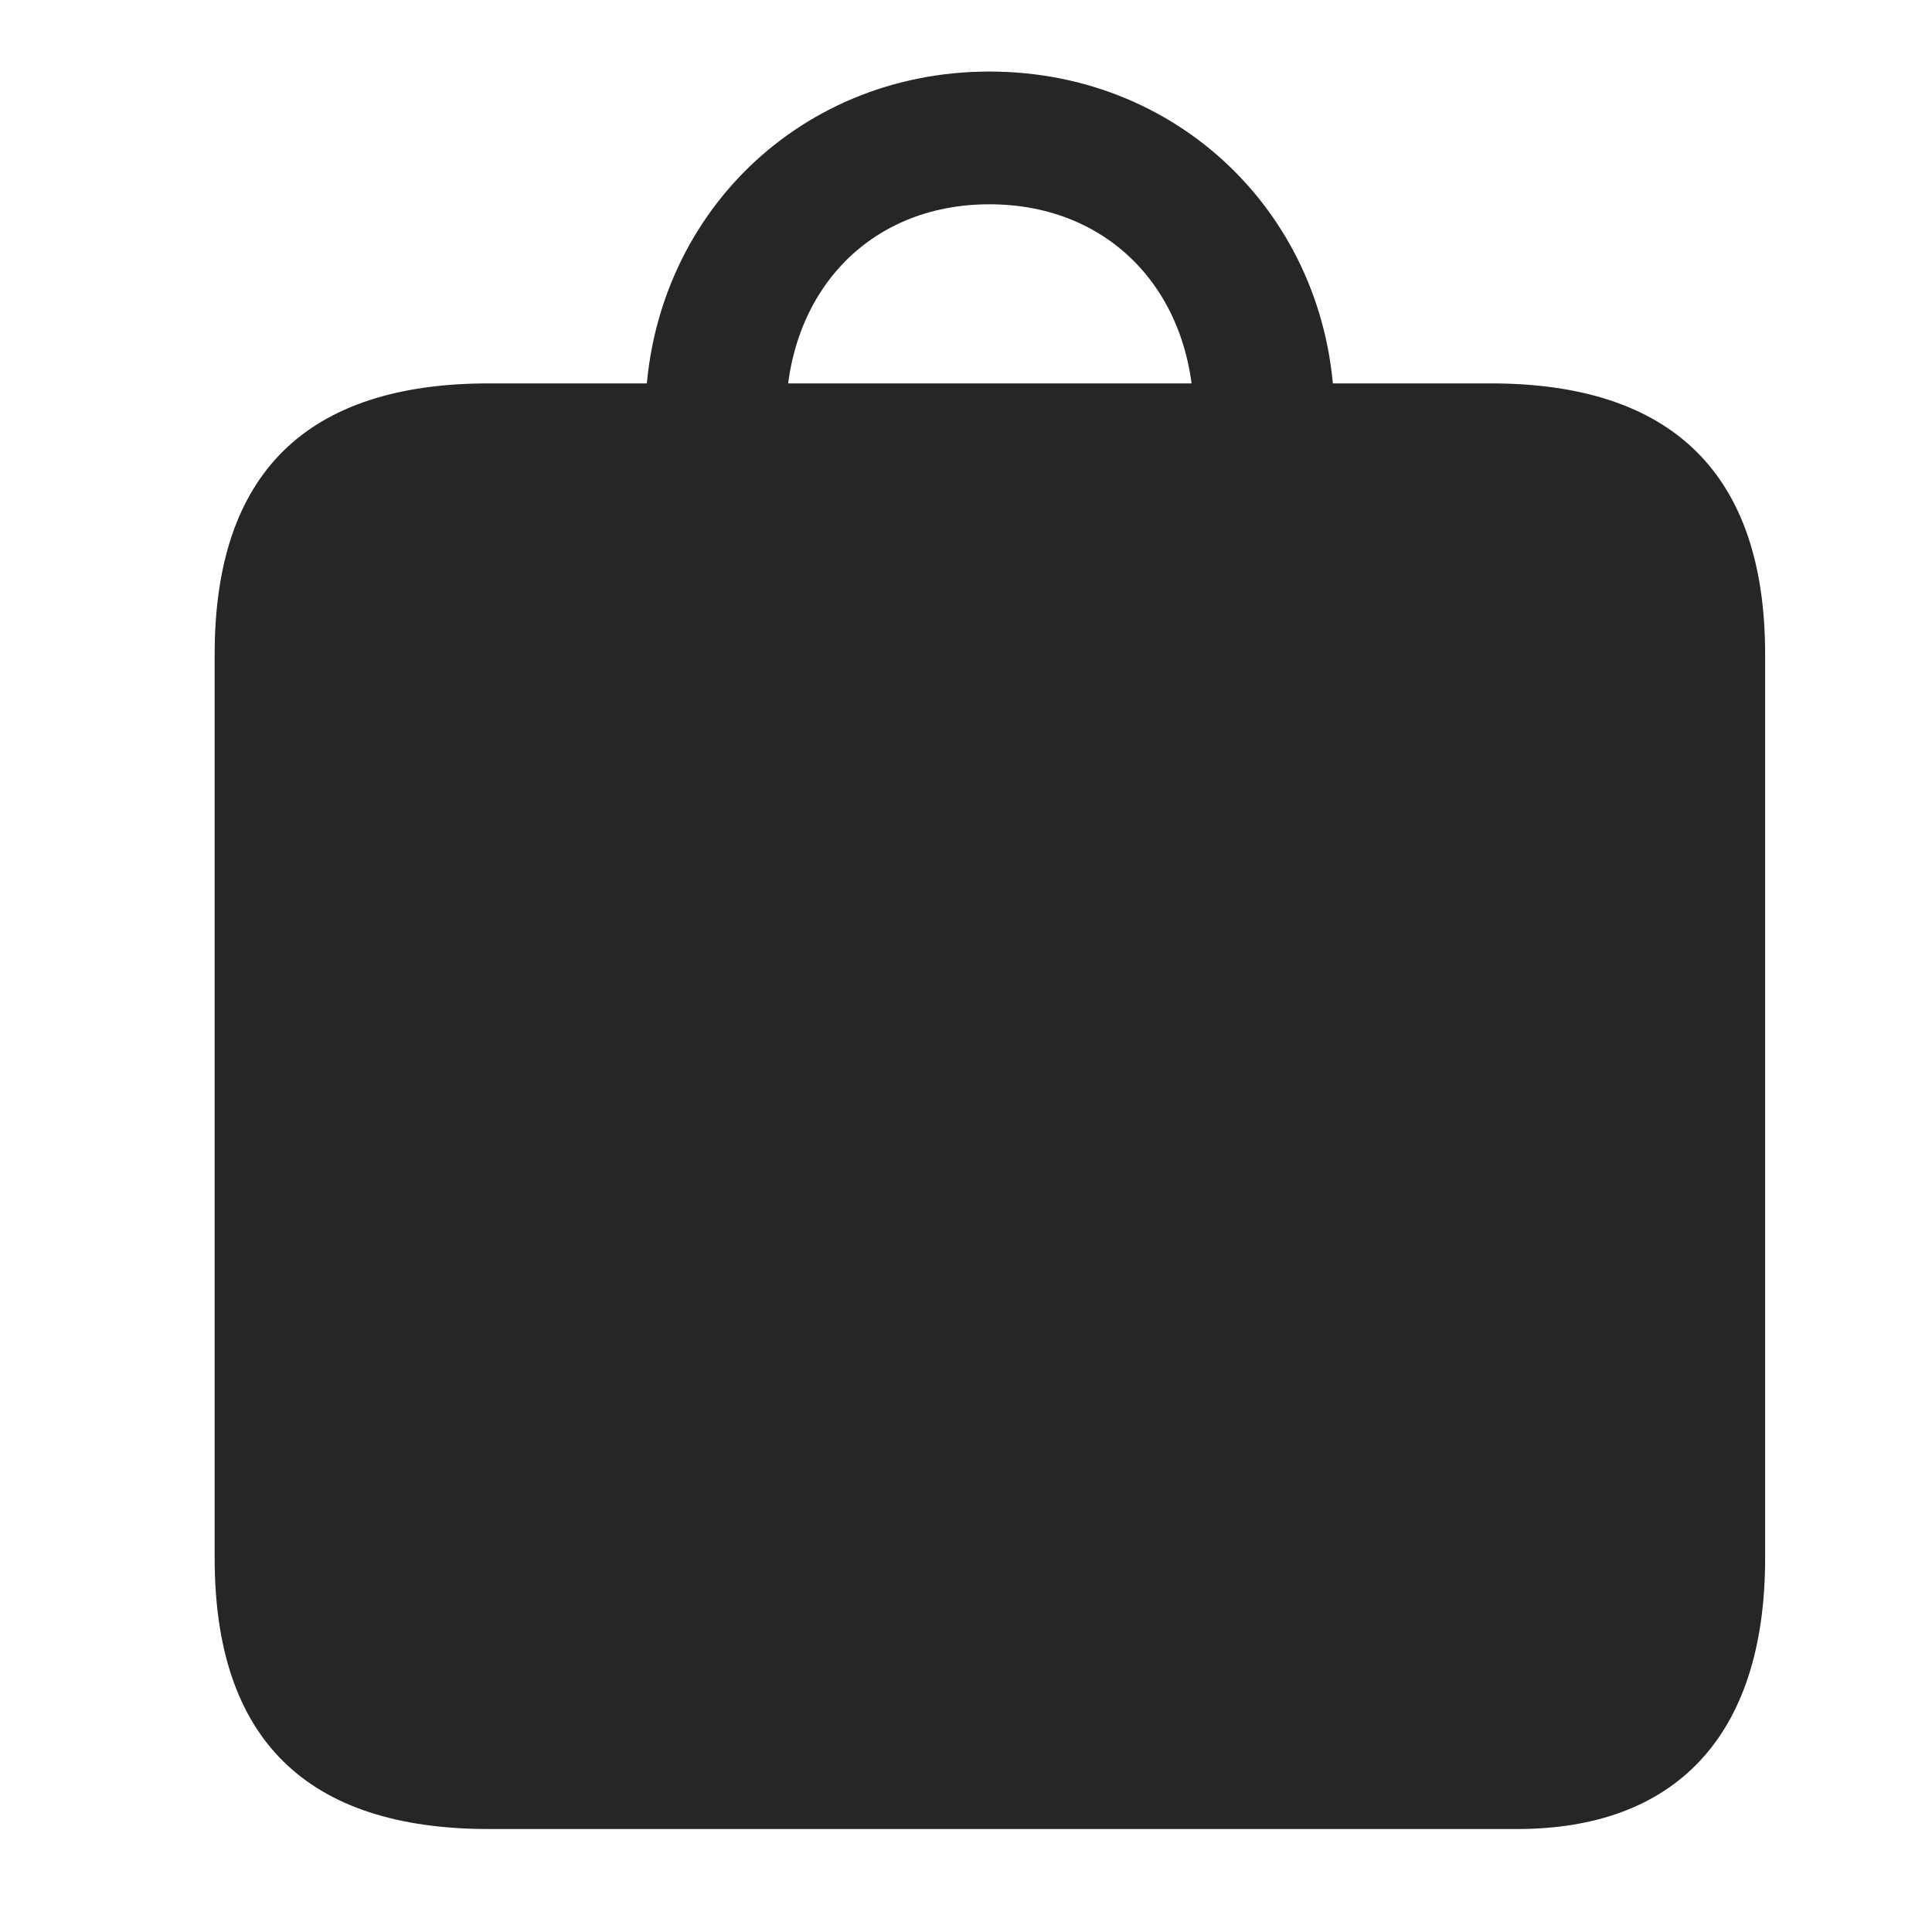 <svg width="27" height="27" viewBox="0 0 27 27" fill="none" xmlns="http://www.w3.org/2000/svg">
<g clip-path="url(#clip0_2040_61)">
<path d="M6.833 25.561H21.201C23.386 25.561 24.668 24.291 24.668 21.776V9.142C24.668 6.627 23.373 5.358 20.834 5.358H6.833C4.282 5.358 3 6.615 3 9.142V21.776C3 24.303 4.282 25.561 6.833 25.561ZM9.018 5.834L10.983 5.846C10.983 4.101 12.131 2.855 13.828 2.855C15.524 2.855 16.684 4.101 16.684 5.846L18.649 5.834C18.649 3.136 16.562 1 13.828 1C11.093 1 9.018 3.136 9.018 5.834Z" fill="black" fill-opacity="0.85"/>
</g>
<defs>
<clipPath id="clip0_2040_61">
<rect width="22.021" height="24.573" fill="white" transform="translate(3 1)"/>
</clipPath>
</defs>
</svg>
